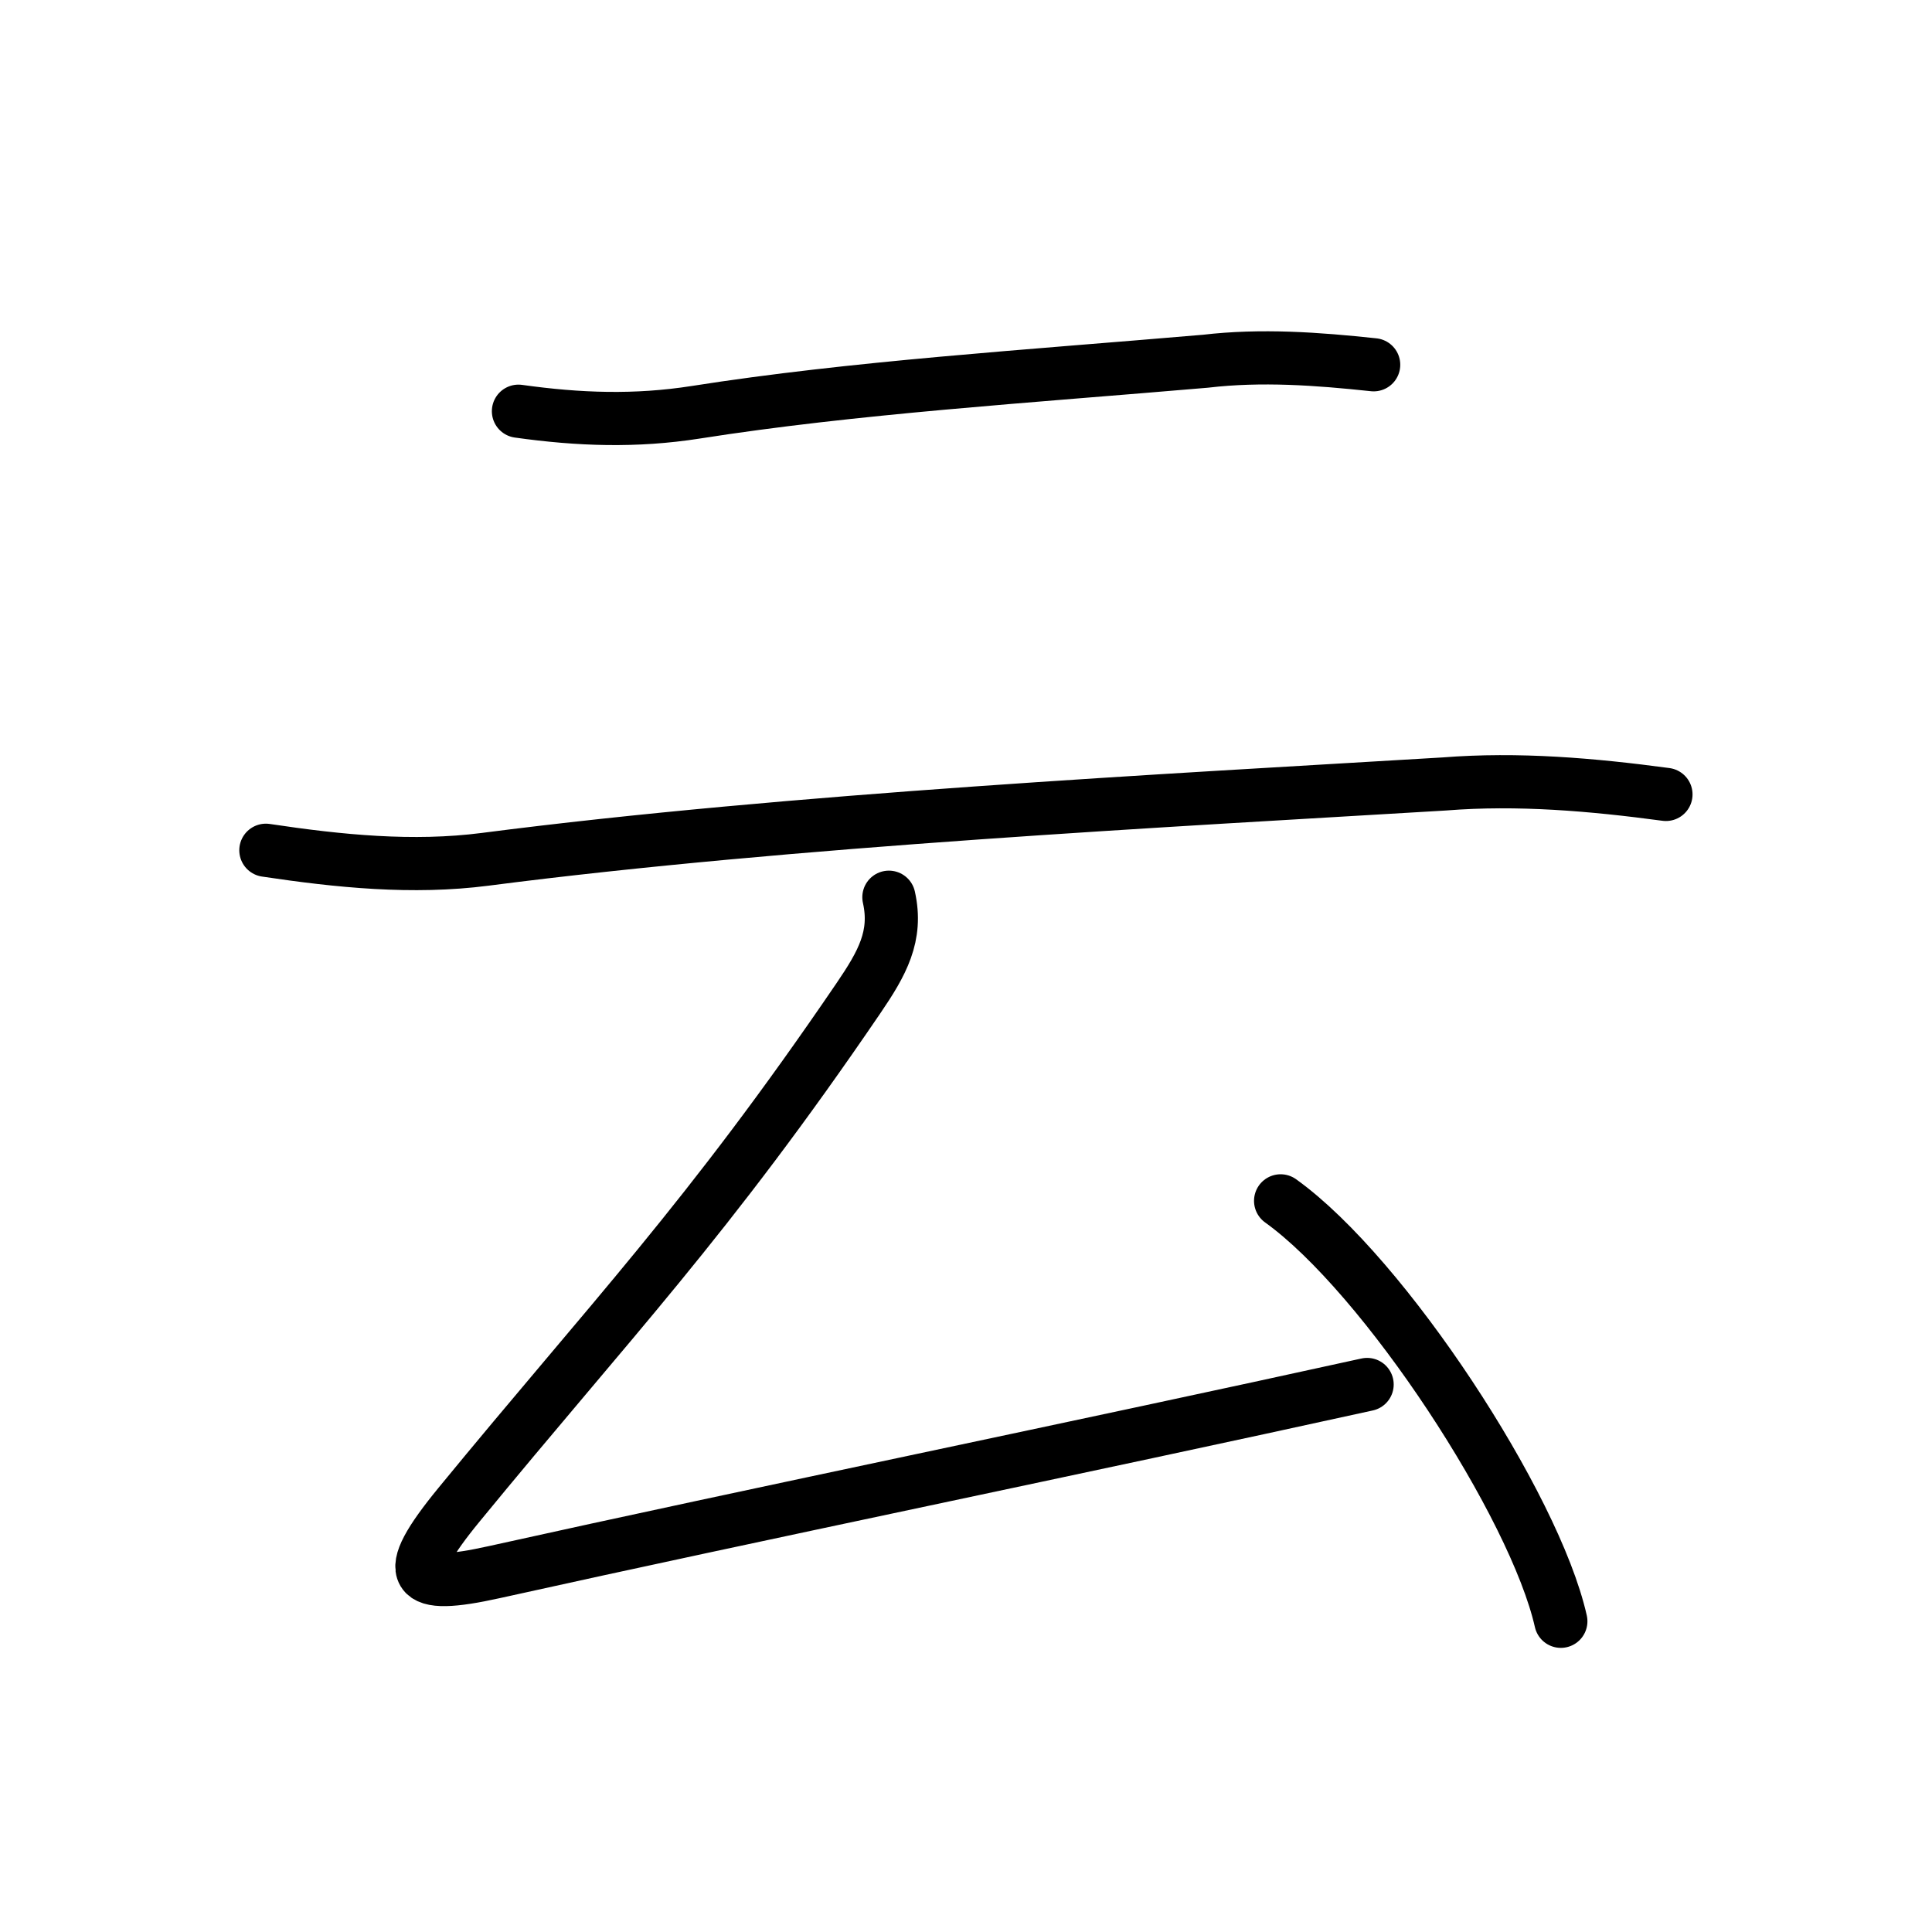 <svg xmlns="http://www.w3.org/2000/svg" width="109" height="109" viewBox="0 0 109 109"><g xmlns:kvg="http://kanjivg.tagaini.net" id="kvg:StrokePaths_04e91" style="fill:none;stroke:#000000;stroke-width:3;stroke-linecap:round;stroke-linejoin:round;"><g id="kvg:04e91" kvg:element="&#20113;"><g id="kvg:04e91-g1" kvg:element="&#20108;" kvg:position="top" kvg:radical="general"><path id="kvg:04e91-s1" kvg:type="&#12752;" d="M29.25,23.2c3.43,0.48,6.61,0.59,10,0.06c8.9-1.4,18.6-2.01,28.76-2.88c3.15-0.37,6.31-0.14,9.49,0.2"/><path id="kvg:04e91-s2" kvg:type="&#12752;" d="M15,47.97c4.14,0.62,8.28,1.04,12.38,0.51c17.24-2.23,38.6-3.32,54.1-4.25c4.17-0.33,8.34,0.03,12.51,0.59"/></g><g id="kvg:04e91-g2" kvg:element="&#21430;" kvg:position="bottom"><path id="kvg:04e91-s3" kvg:type="&#12764;" d="M50.15,50.62c0.49,2.19-0.38,3.73-1.72,5.7C39.88,68.88,34.48,74.43,25.9,84.89c-3.38,4.12-2.64,4.83,1.97,3.81c15.01-3.33,33.08-7.03,49.26-10.59"/><path id="kvg:04e91-s4" kvg:type="&#12756;" d="M72.25,67.75c5.86,4.2,14.34,17.18,15.81,23.72"/></g></g></g></svg>